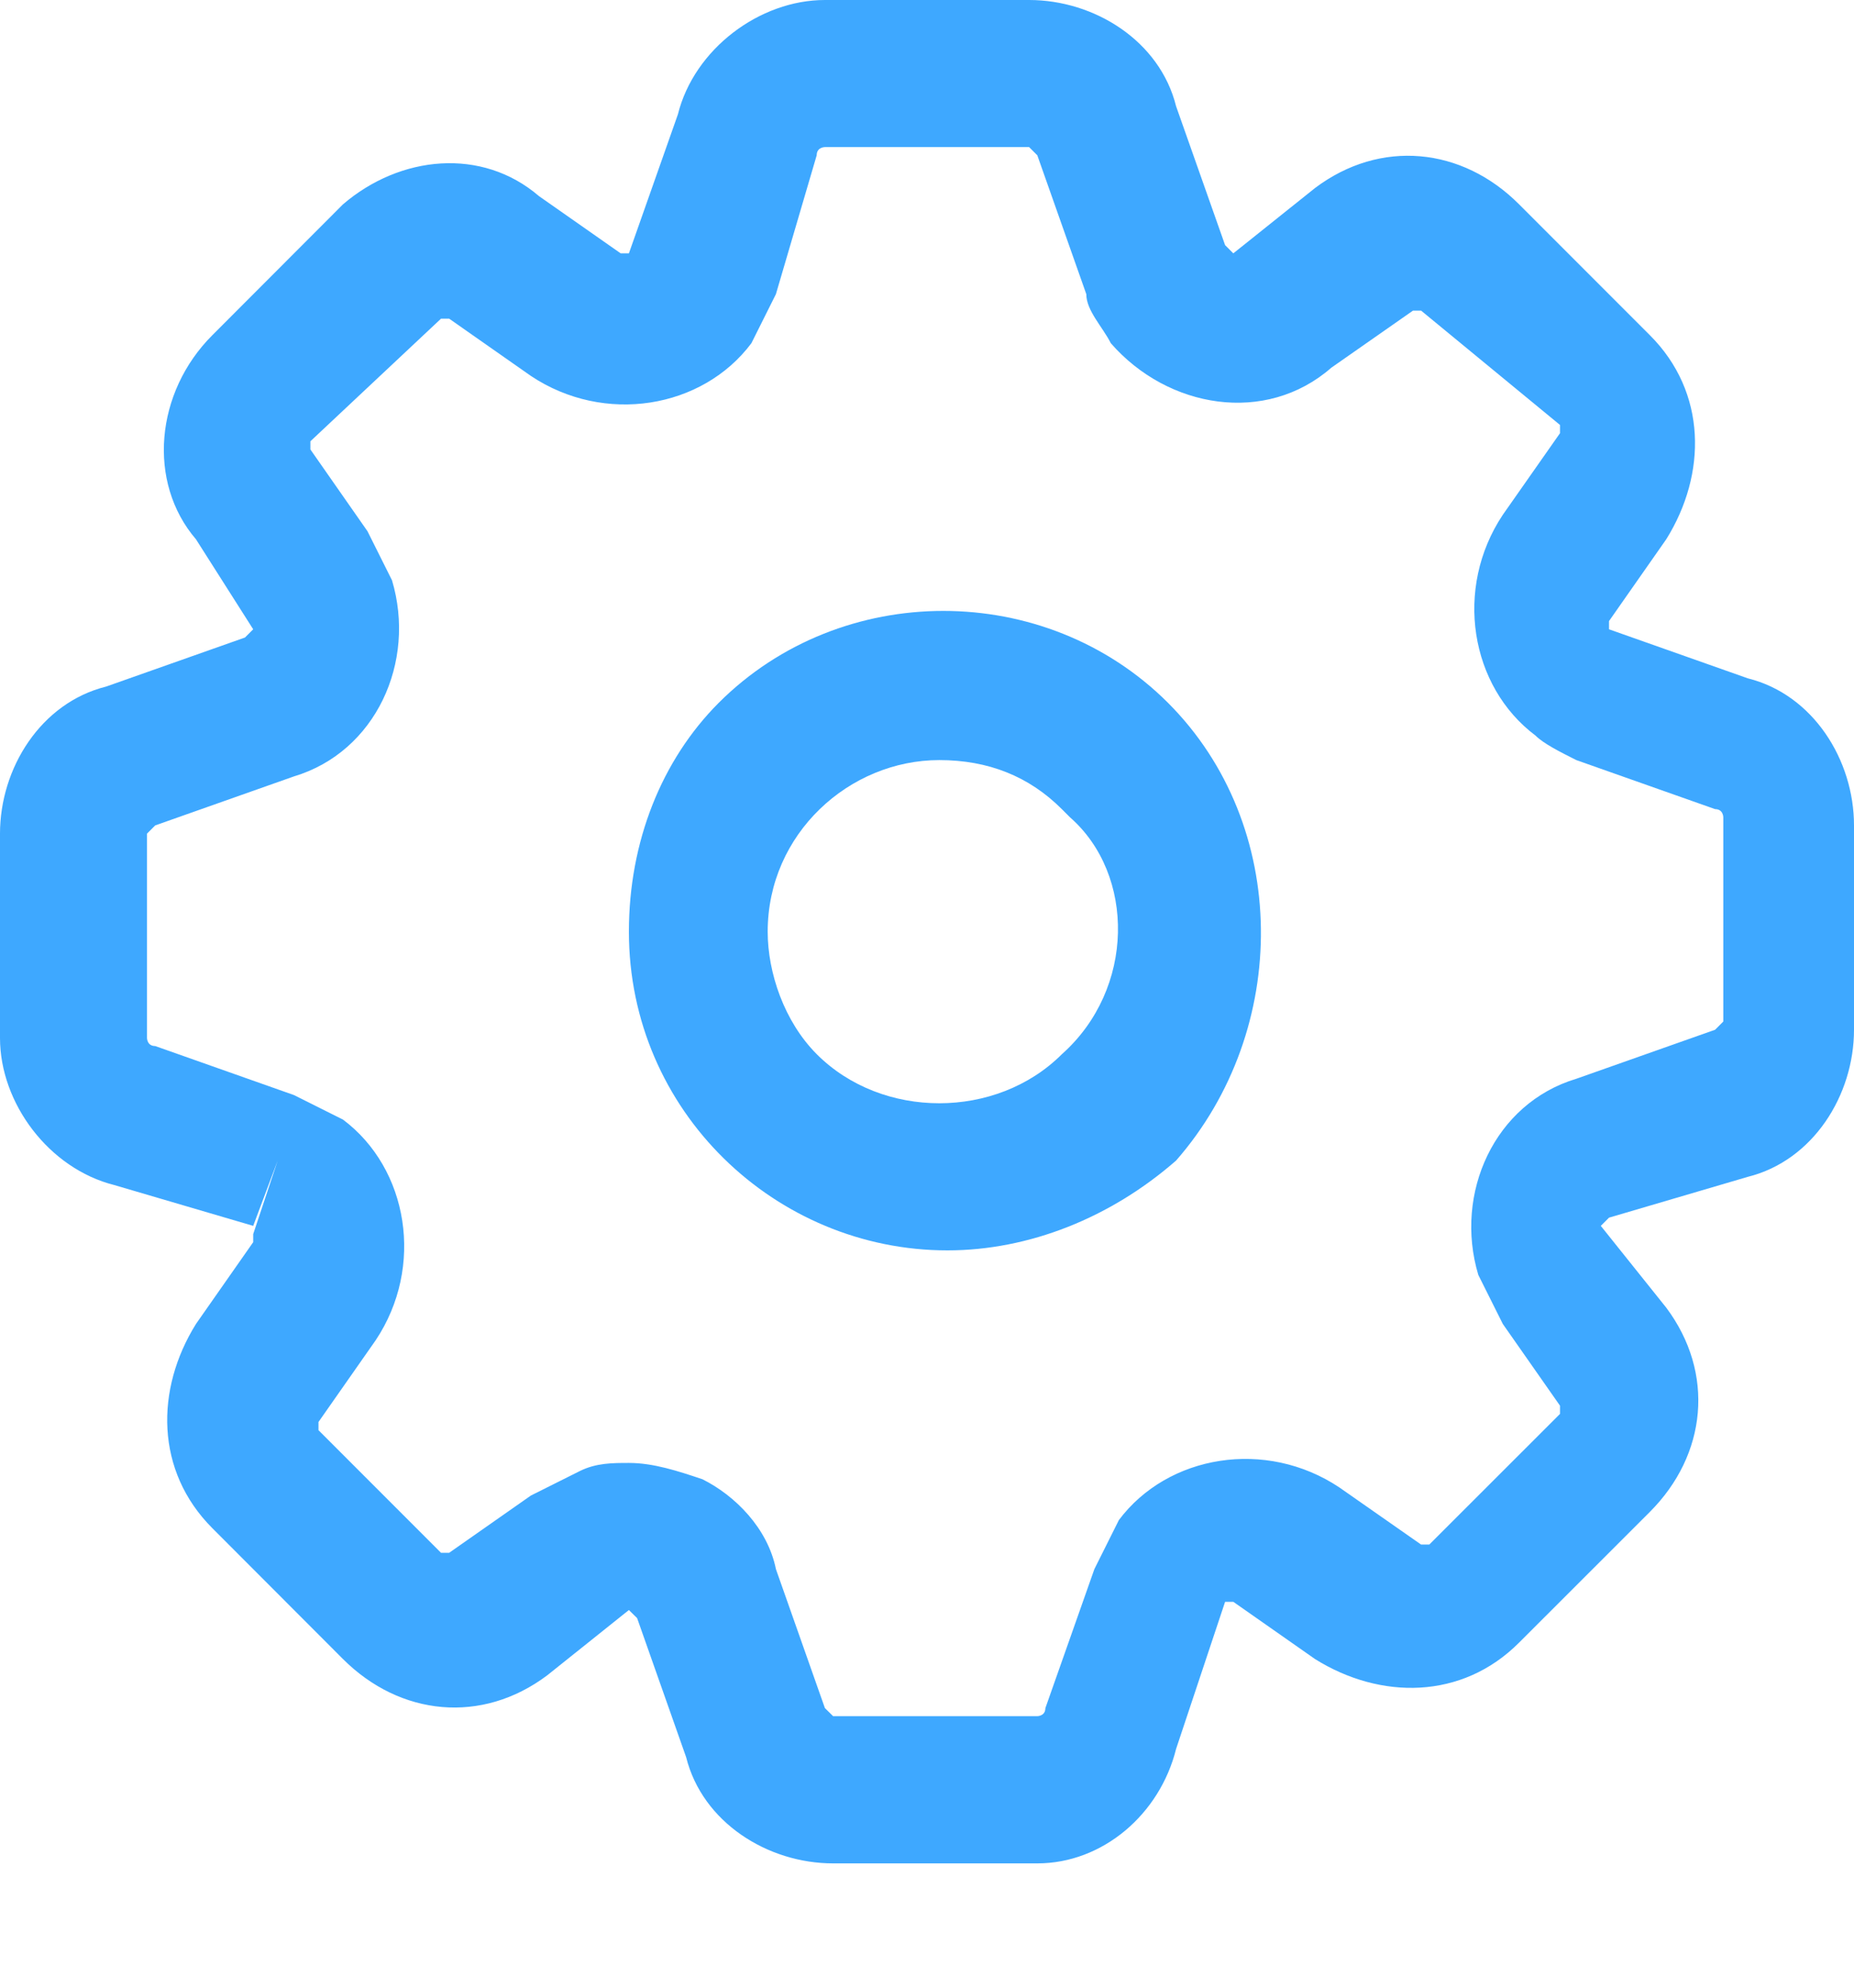 <svg width="14" height="15" viewBox="0 0 14 15" fill="none" xmlns="http://www.w3.org/2000/svg">
<path d="M7.833 14.062H6.291C5.797 14.062 5.304 13.753 5.181 13.26L4.811 12.211L4.749 12.15L4.132 12.643C3.639 13.013 3.022 12.951 2.59 12.52L1.604 11.533C1.172 11.101 1.172 10.485 1.48 9.991L1.912 9.374V9.313L2.097 8.758L1.912 9.251L0.863 8.943C0.37 8.819 0 8.326 0 7.833V6.291C0 5.797 0.308 5.304 0.802 5.181L1.85 4.811L1.912 4.749L1.48 4.07C1.11 3.639 1.172 2.96 1.604 2.529L2.59 1.542C3.022 1.172 3.639 1.11 4.07 1.48L4.687 1.912H4.749L5.119 0.863C5.242 0.37 5.736 0 6.229 0H7.771C8.264 0 8.758 0.308 8.881 0.802L9.251 1.85L9.313 1.912L9.93 1.419C10.423 1.048 11.04 1.11 11.471 1.542L12.458 2.529C12.89 2.96 12.89 3.577 12.582 4.07L12.15 4.687V4.749L13.198 5.119C13.692 5.242 14 5.736 14 6.229V7.771C14 8.264 13.692 8.758 13.198 8.881L12.15 9.189L12.088 9.251L12.582 9.868C12.951 10.361 12.89 10.978 12.458 11.41L11.471 12.396C11.04 12.828 10.423 12.828 9.93 12.52L9.313 12.088H9.251L8.881 13.198C8.758 13.692 8.326 14.062 7.833 14.062ZM4.749 11.04C4.934 11.04 5.119 11.101 5.304 11.163C5.551 11.286 5.797 11.533 5.859 11.841L6.229 12.89L6.291 12.951H7.833C7.833 12.951 7.894 12.951 7.894 12.89L8.264 11.841L8.449 11.471C8.819 10.978 9.559 10.855 10.114 11.225L10.731 11.656H10.793L11.78 10.67V10.608L11.348 9.991L11.163 9.621C10.978 9.004 11.286 8.326 11.903 8.141L12.951 7.771L13.013 7.709V6.167C13.013 6.167 13.013 6.106 12.951 6.106L11.903 5.736C11.78 5.674 11.656 5.612 11.595 5.551C11.101 5.181 10.978 4.441 11.348 3.885L11.78 3.269V3.207L10.731 2.344H10.67L10.053 2.775C9.559 3.207 8.819 3.084 8.388 2.59C8.326 2.467 8.203 2.344 8.203 2.22L7.833 1.172L7.771 1.11H6.229C6.229 1.11 6.167 1.11 6.167 1.172L5.859 2.22L5.674 2.59C5.304 3.084 4.564 3.207 4.009 2.837L3.392 2.405H3.33L2.344 3.33V3.392L2.775 4.009L2.96 4.379C3.145 4.996 2.837 5.674 2.22 5.859L1.172 6.229L1.11 6.291V7.833C1.11 7.833 1.11 7.894 1.172 7.894L2.22 8.264L2.59 8.449C3.084 8.819 3.207 9.559 2.837 10.114L2.405 10.731V10.793L3.33 11.718H3.392L4.009 11.286L4.379 11.101C4.502 11.04 4.626 11.04 4.749 11.04Z" fill="#3EA8FF"/>
<path d="M8.82 5.304C7.894 4.379 6.353 4.379 5.427 5.304C4.996 5.736 4.749 6.352 4.749 7.031C4.749 8.388 5.859 9.436 7.154 9.436C7.771 9.436 8.388 9.189 8.881 8.758C9.745 7.771 9.745 6.229 8.82 5.304ZM8.018 7.956C7.524 8.449 6.661 8.449 6.168 7.956C5.921 7.709 5.797 7.339 5.797 7.031C5.797 6.291 6.414 5.736 7.093 5.736C7.463 5.736 7.771 5.859 8.018 6.106L8.079 6.167C8.573 6.599 8.573 7.463 8.018 7.956Z" fill="#3EA8FF"/>
</svg>
